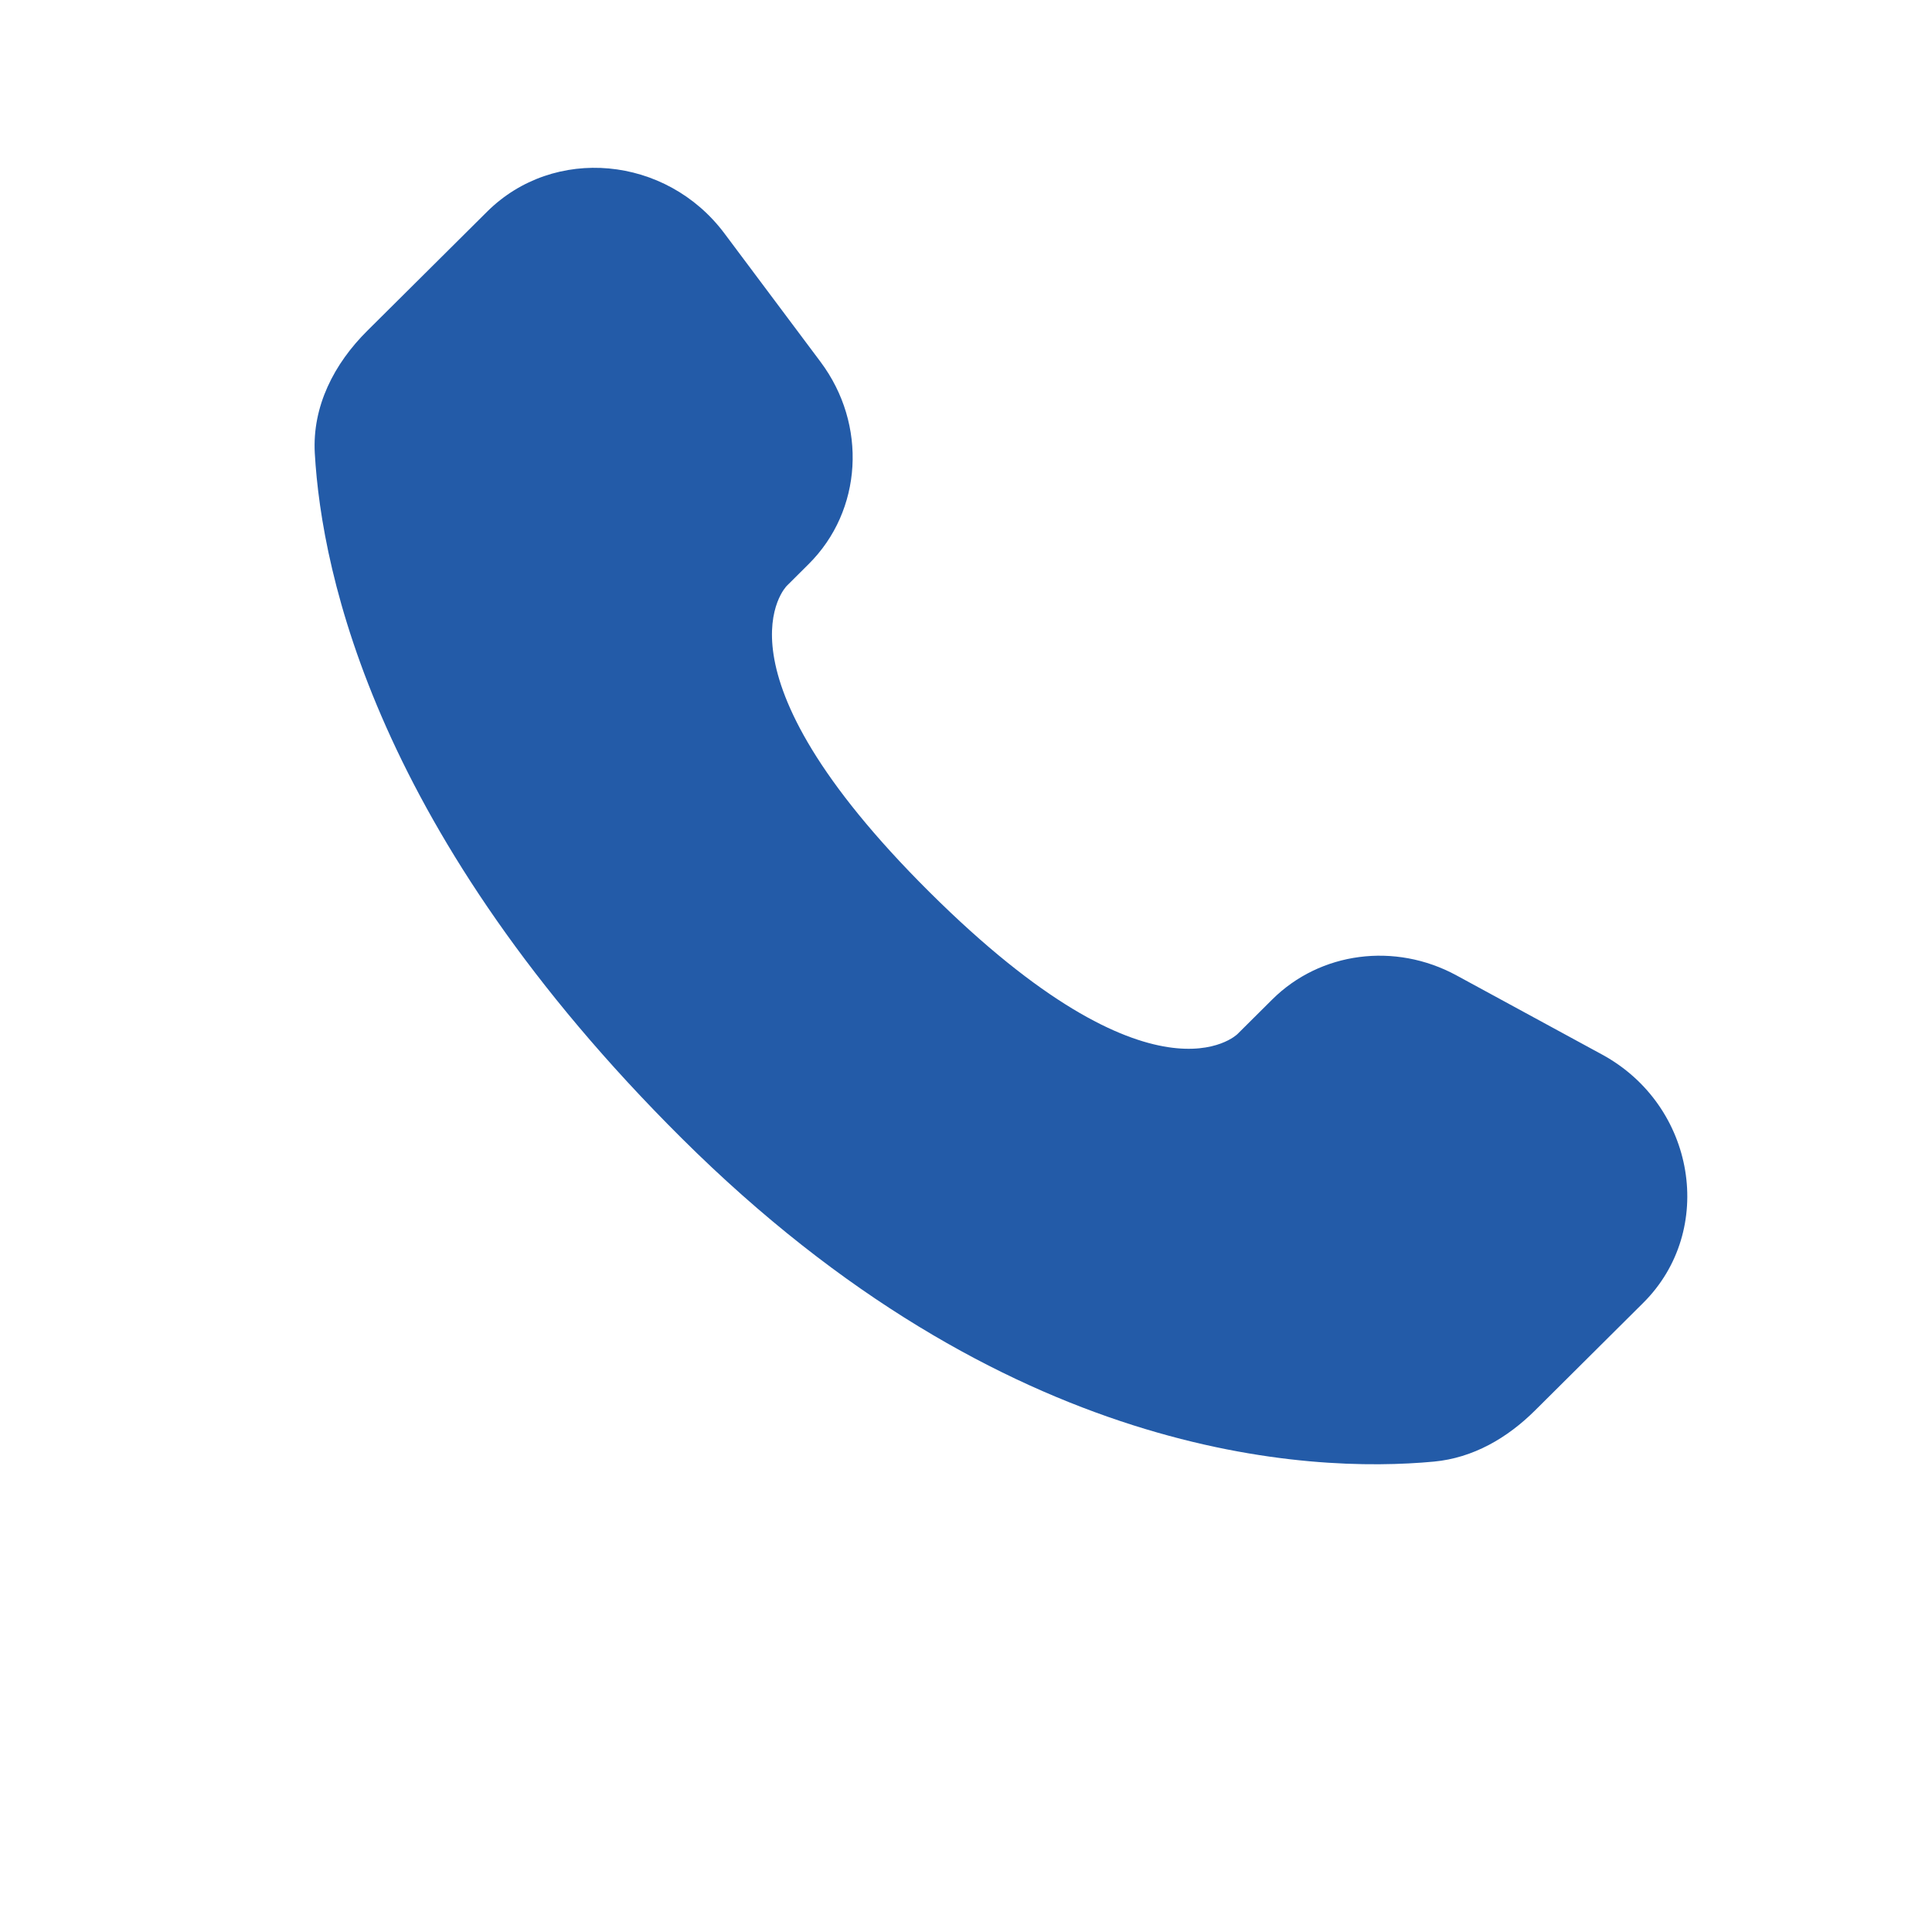 <svg width="19" height="19" viewBox="0 0 19 19" fill="none" xmlns="http://www.w3.org/2000/svg">
<path d="M12.511 9.83L12.169 10.17C12.169 10.17 11.357 10.977 9.141 8.773C6.925 6.57 7.737 5.762 7.737 5.762L7.952 5.548C8.482 5.022 8.532 4.176 8.069 3.558L7.124 2.295C6.551 1.53 5.446 1.429 4.79 2.082L3.613 3.252C3.287 3.575 3.069 3.995 3.096 4.46C3.164 5.649 3.702 8.209 6.705 11.195C9.89 14.362 12.879 14.488 14.101 14.374C14.488 14.338 14.824 14.141 15.095 13.872L16.16 12.813C16.879 12.098 16.676 10.872 15.756 10.371L14.323 9.592C13.719 9.264 12.983 9.36 12.511 9.83Z" fill="#235BA8"/>
</svg>
